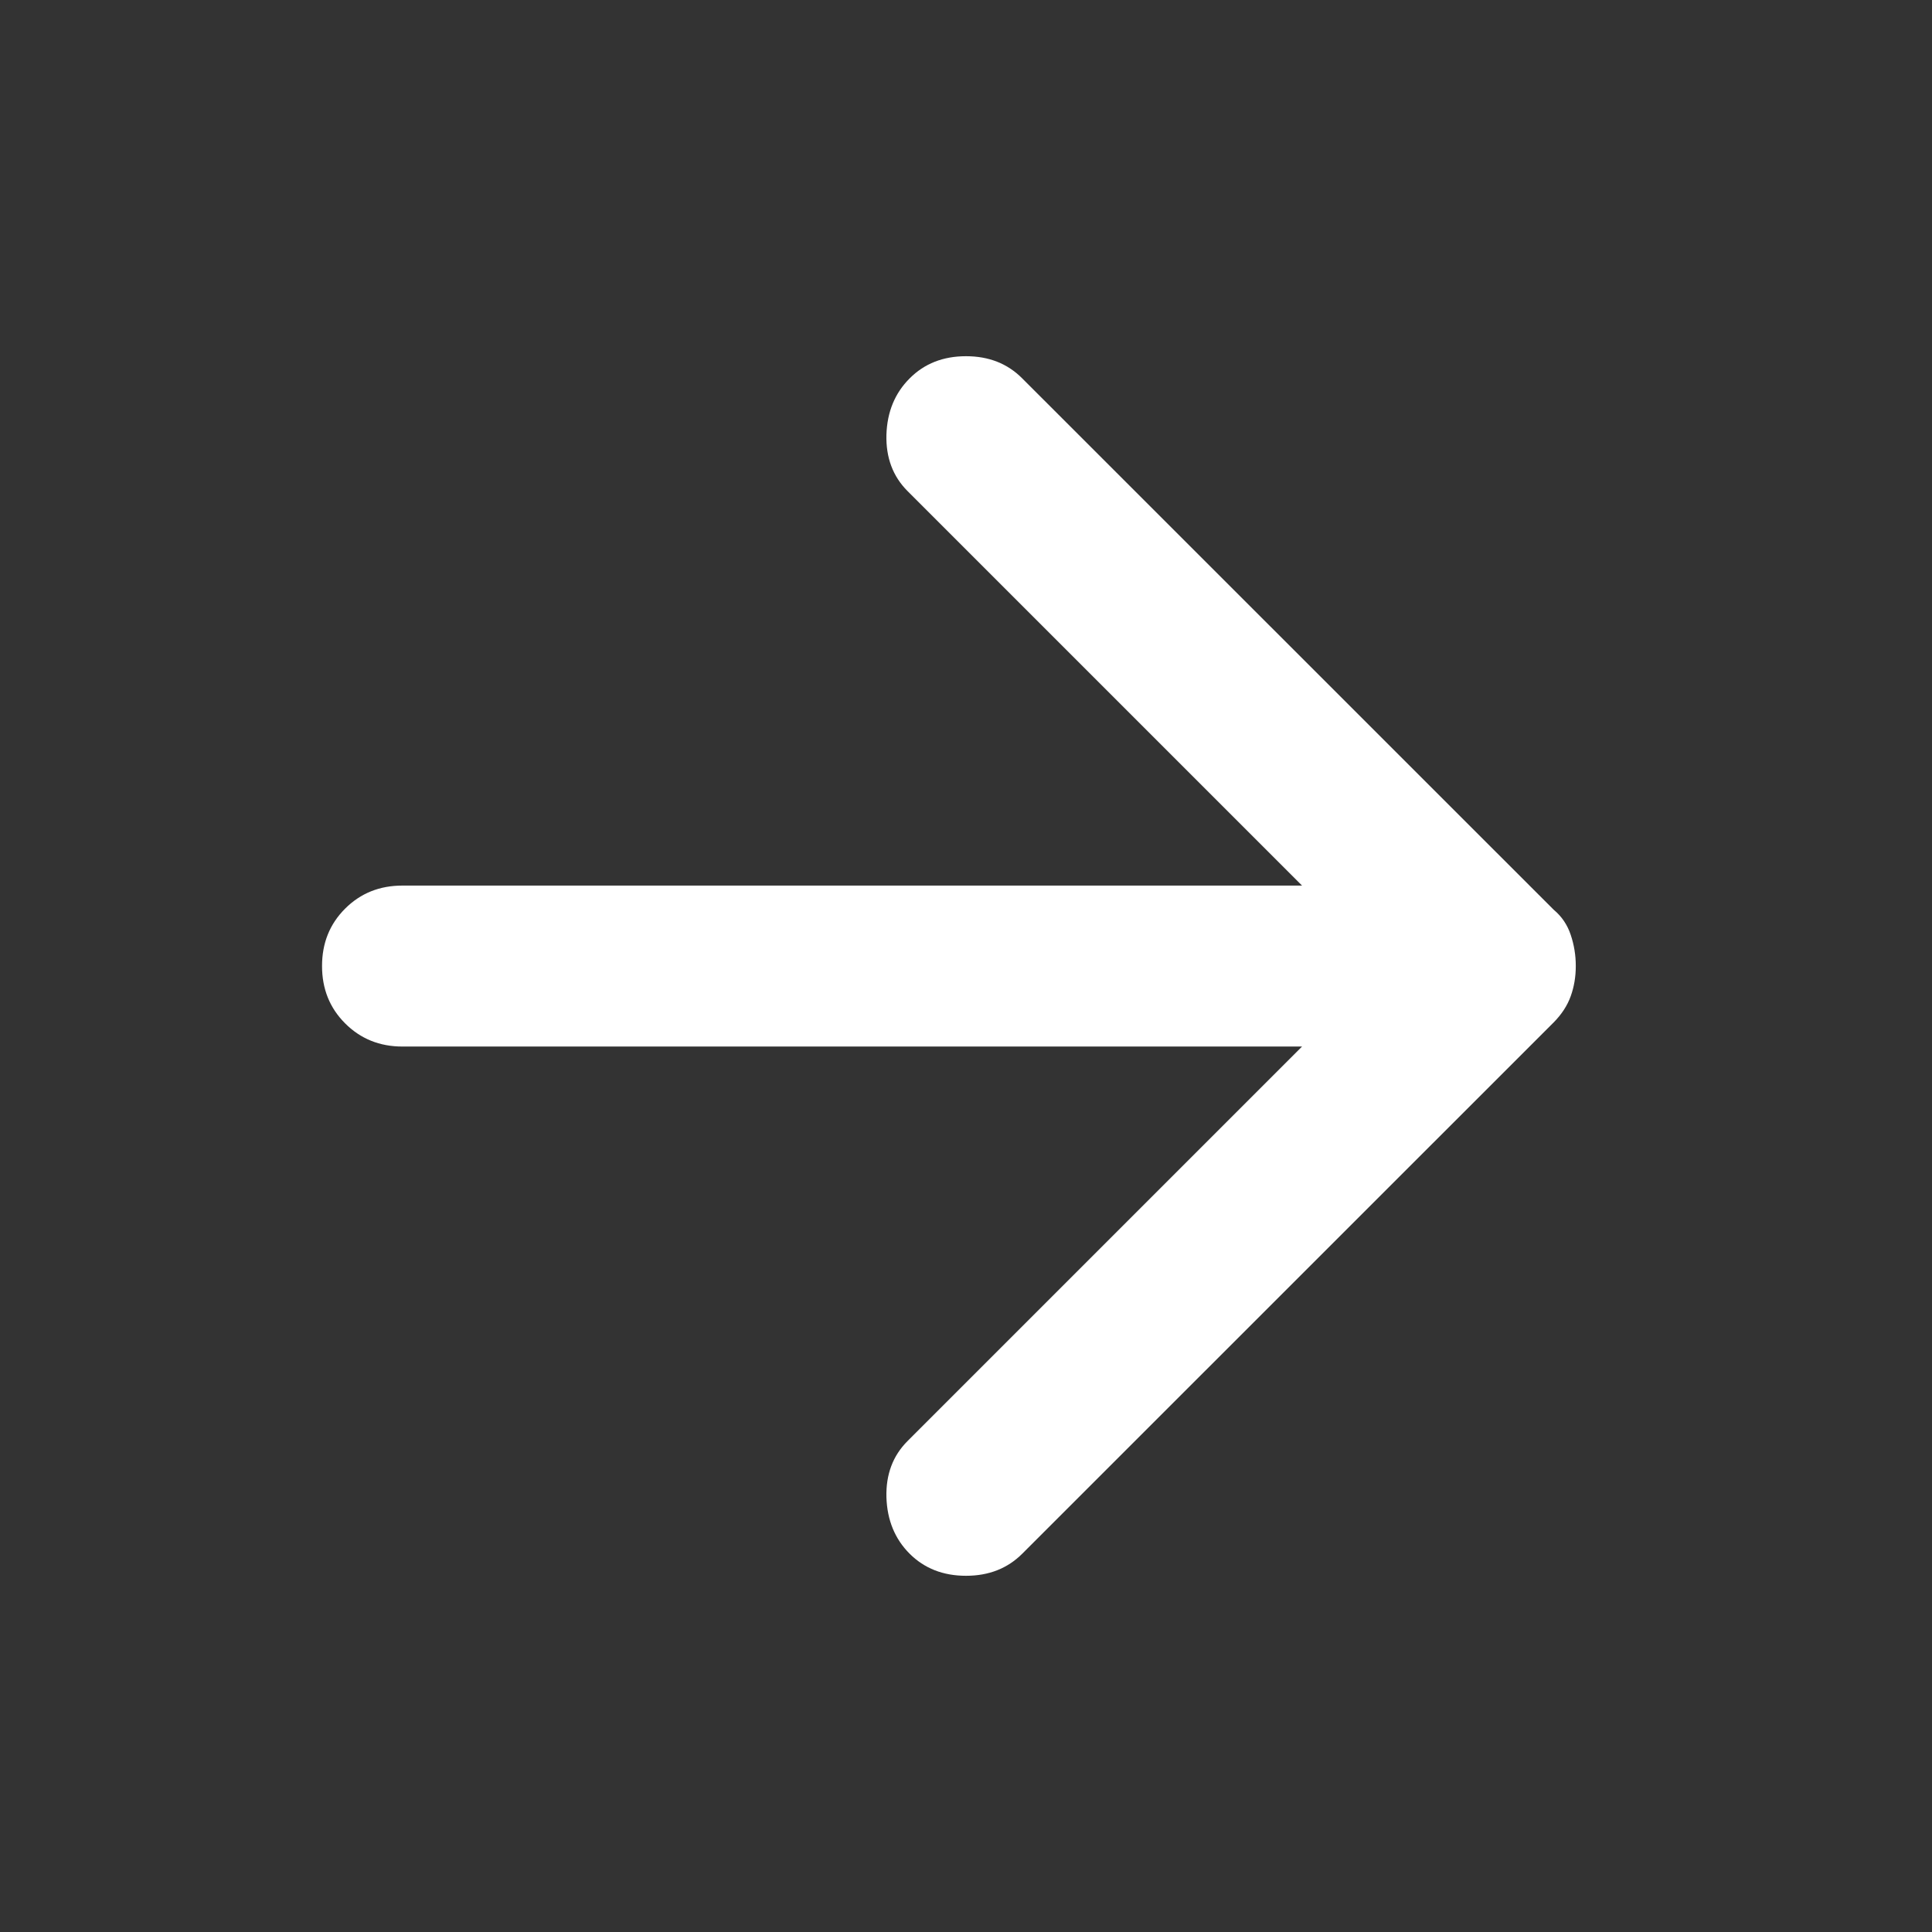 <svg width="16" height="16" viewBox="0 0 16 16" fill="none" xmlns="http://www.w3.org/2000/svg">
<rect x="0" y="0" width="16" height="16" fill="#333333" stroke="none"/>
<mask id="mask0_453_2789" style="mask-type:alpha" maskUnits="userSpaceOnUse" x="0" y="0" width="16" height="16">
<rect width="16" height="16" fill="#D9D9D9"/>
</mask>
<g mask="url(#mask0_453_2789)">
<path d="M7.533 12.867C7.411 12.745 7.347 12.589 7.341 12.4C7.336 12.211 7.394 12.056 7.516 11.934L10.783 8.667H3.333C3.144 8.667 2.986 8.603 2.858 8.475C2.73 8.347 2.667 8.189 2.667 8C2.667 7.811 2.73 7.653 2.858 7.525C2.986 7.397 3.144 7.334 3.333 7.334H10.783L7.516 4.067C7.394 3.945 7.336 3.789 7.341 3.6C7.347 3.411 7.411 3.256 7.533 3.134C7.655 3.011 7.811 2.95 8 2.95C8.189 2.95 8.344 3.011 8.466 3.134L12.867 7.534C12.933 7.589 12.98 7.658 13.008 7.742C13.036 7.825 13.05 7.911 13.05 8C13.05 8.089 13.036 8.172 13.008 8.25C12.98 8.328 12.933 8.4 12.867 8.467L8.466 12.867C8.344 12.989 8.189 13.05 8 13.05C7.811 13.05 7.655 12.989 7.533 12.867Z" fill="white"/>
</g>
</svg>
